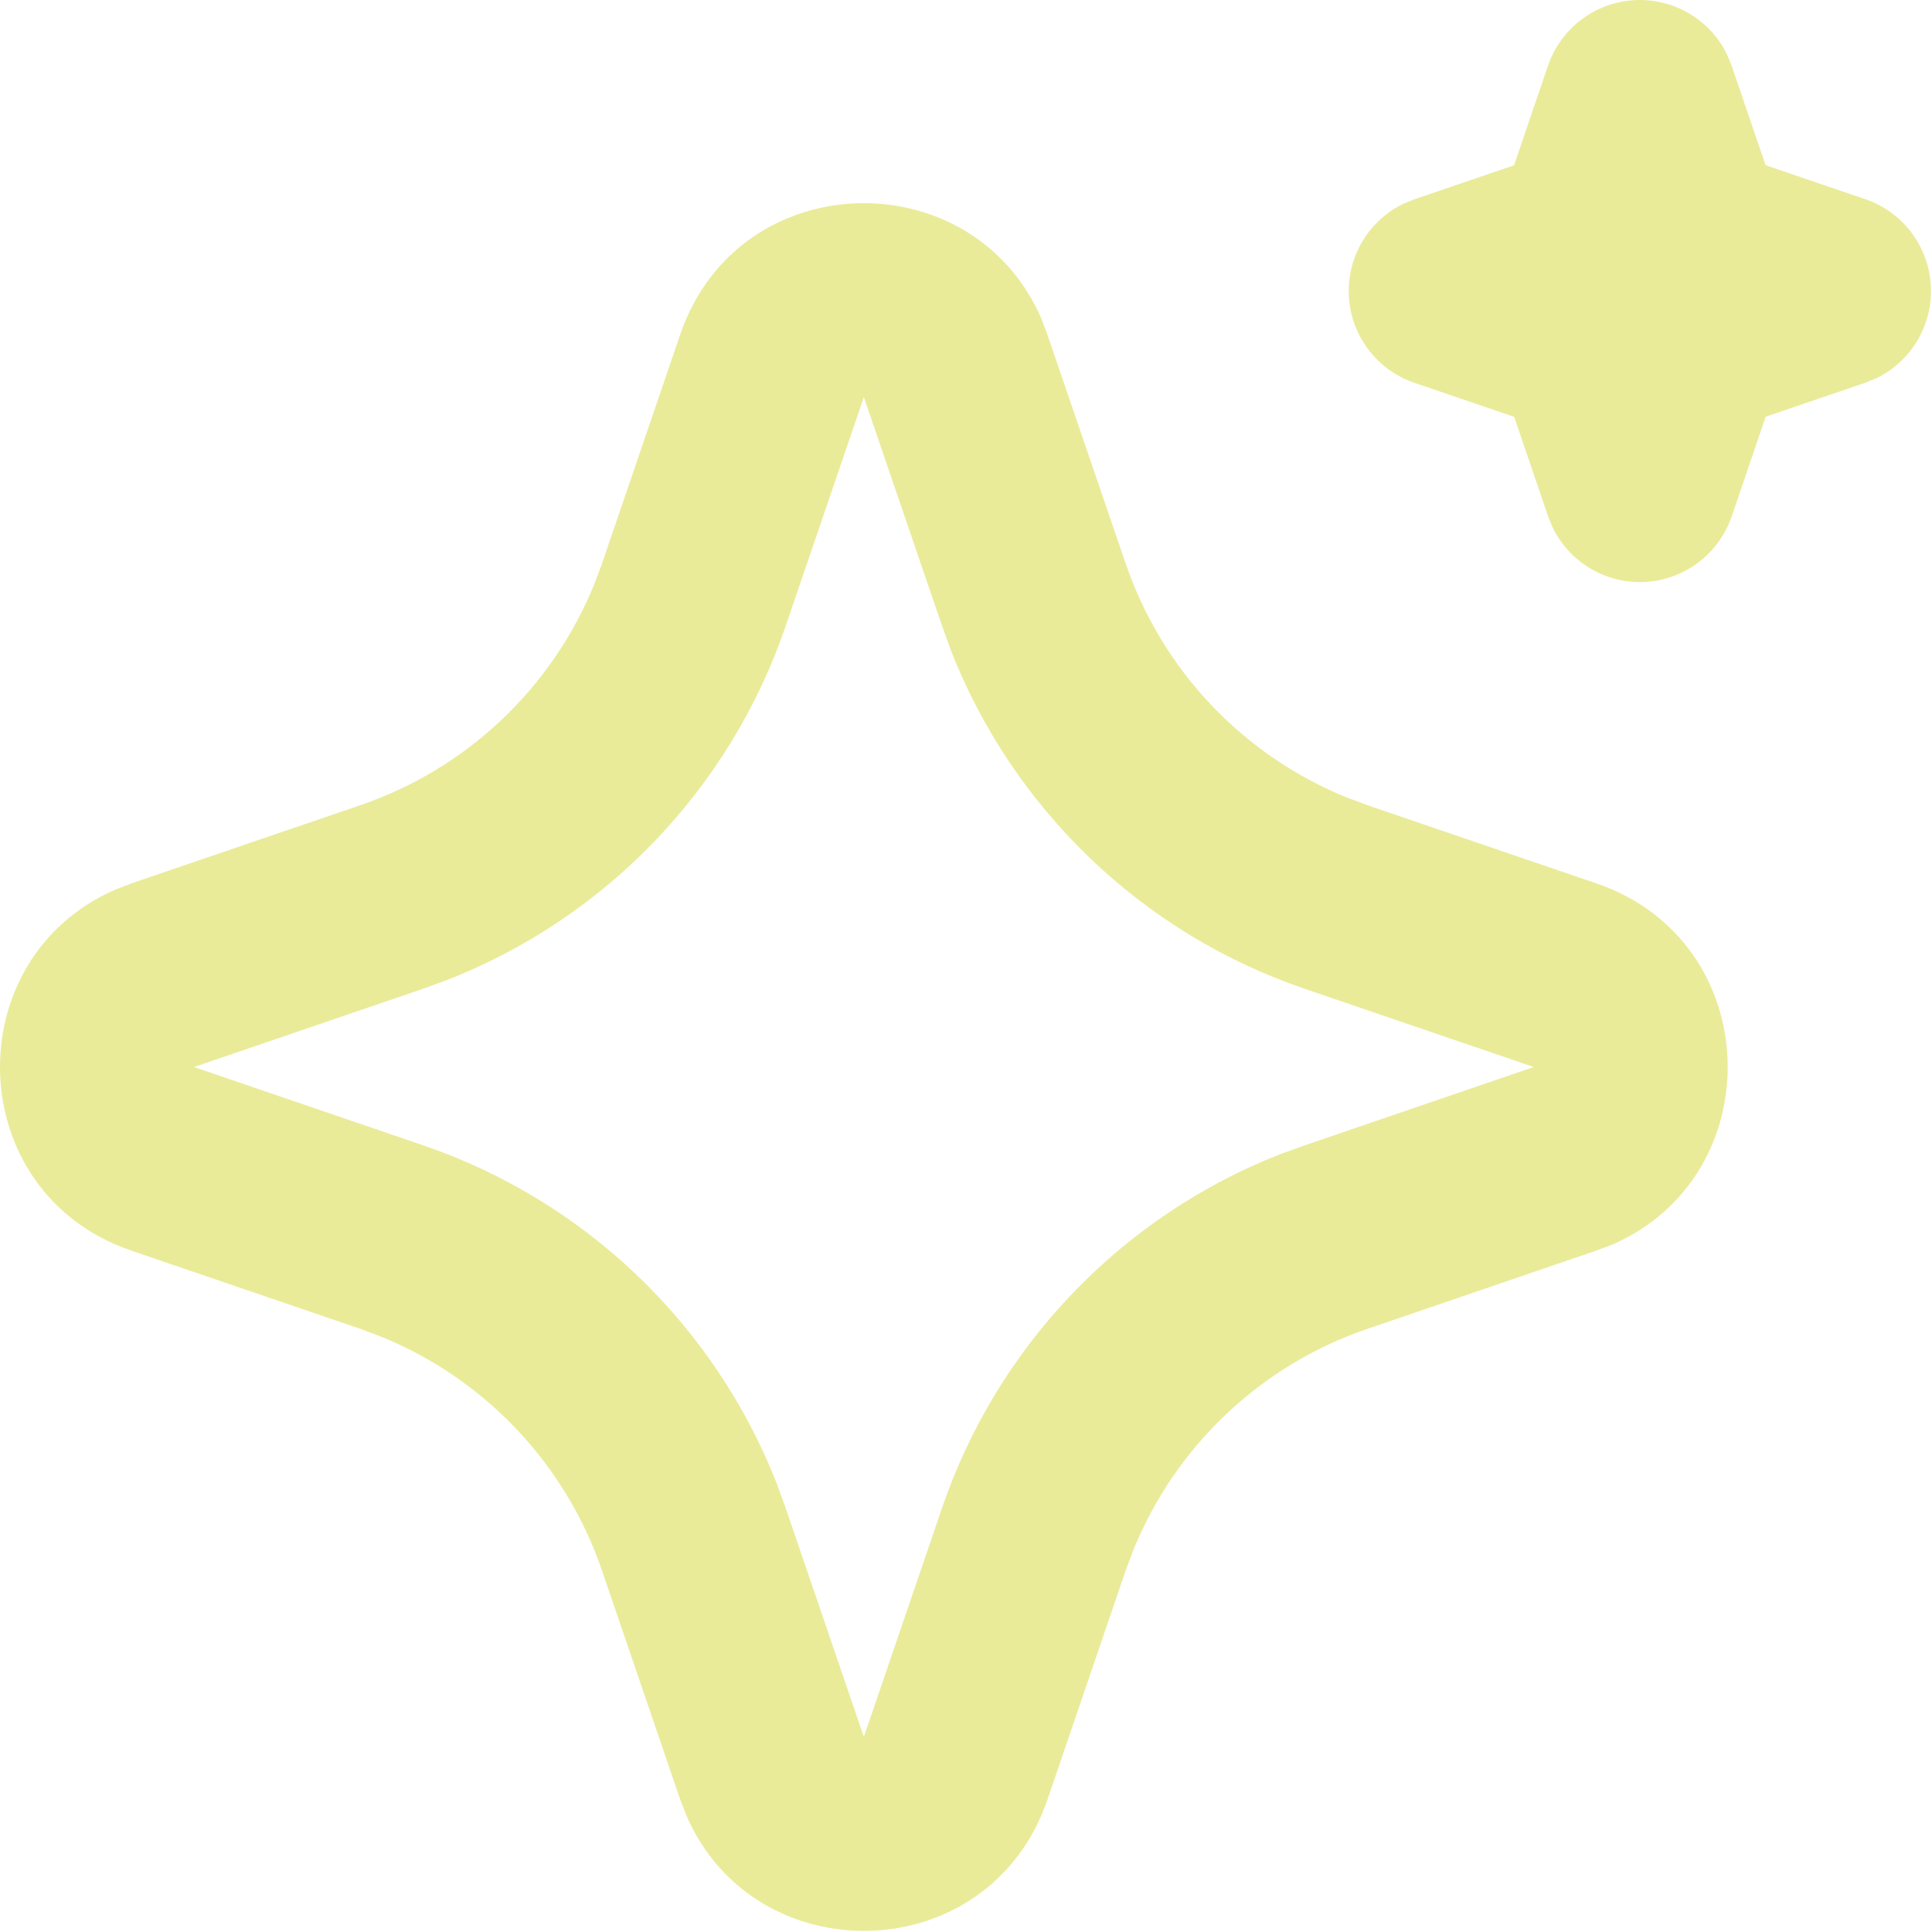 <svg width="273" height="273" viewBox="0 0 273 273" fill="none" xmlns="http://www.w3.org/2000/svg">
<path d="M96.118 47.261C104.314 23.274 137.457 22.548 147.175 45.082L147.998 47.275L159.059 79.623C161.594 87.042 165.691 93.83 171.072 99.531C176.454 105.232 182.996 109.712 190.256 112.67L193.23 113.78L225.579 124.828C249.566 133.025 250.292 166.168 227.772 175.886L225.579 176.709L193.23 187.77C185.809 190.303 179.018 194.399 173.315 199.781C167.611 205.162 163.129 211.705 160.17 218.967L159.059 221.927L148.012 254.289C139.815 278.276 106.672 279.003 96.967 256.482L96.118 254.289L85.07 221.941C82.537 214.52 78.441 207.729 73.059 202.025C67.677 196.322 61.135 191.839 53.873 188.88L50.912 187.77L18.564 176.722C-5.436 168.526 -6.163 135.382 16.371 125.678L18.564 124.828L50.912 113.78C58.331 111.245 65.12 107.149 70.82 101.767C76.521 96.386 81.002 89.844 83.96 82.584L85.07 79.623L96.118 47.261ZM122.065 56.116L111.017 88.464C107.157 99.776 100.877 110.111 92.616 118.749C84.354 127.387 74.309 134.12 63.18 138.48L59.753 139.727L27.405 150.775L59.753 161.823C71.066 165.683 81.4 171.962 90.038 180.224C98.676 188.485 105.41 198.531 109.77 209.66L111.017 213.086L122.065 245.435L133.112 213.086C136.972 201.774 143.252 191.439 151.513 182.801C159.775 174.163 169.82 167.43 180.949 163.07L184.376 161.837L216.724 150.775L184.376 139.727C173.064 135.868 162.729 129.588 154.091 121.327C145.453 113.065 138.719 103.02 134.36 91.891L133.126 88.464L122.065 56.116ZM231.719 2.47665e-06C234.284 -3.23443e-06 236.796 0.719 238.972 2.076C241.148 3.433 242.9 5.373 244.028 7.676L244.686 9.28L249.483 23.343L263.56 28.14C266.13 29.013 268.383 30.63 270.033 32.784C271.683 34.939 272.657 37.535 272.83 40.244C273.003 42.952 272.368 45.651 271.006 47.998C269.644 50.346 267.615 52.236 265.178 53.429L263.56 54.087L249.497 58.885L244.7 72.962C243.825 75.531 242.207 77.782 240.052 79.431C237.896 81.08 235.3 82.052 232.592 82.224C229.883 82.395 227.185 81.759 224.838 80.396C222.492 79.032 220.603 77.003 219.41 74.565L218.753 72.962L213.955 58.898L199.878 54.101C197.308 53.228 195.056 51.611 193.405 49.457C191.755 47.302 190.782 44.706 190.609 41.998C190.435 39.289 191.07 36.59 192.432 34.243C193.795 31.895 195.823 30.005 198.261 28.812L199.878 28.154L213.941 23.357L218.739 9.28C219.663 6.571 221.412 4.22 223.74 2.556C226.067 0.892 228.858 -0.002 231.719 2.47665e-06Z" fill="#E9EB99"/>
</svg>
